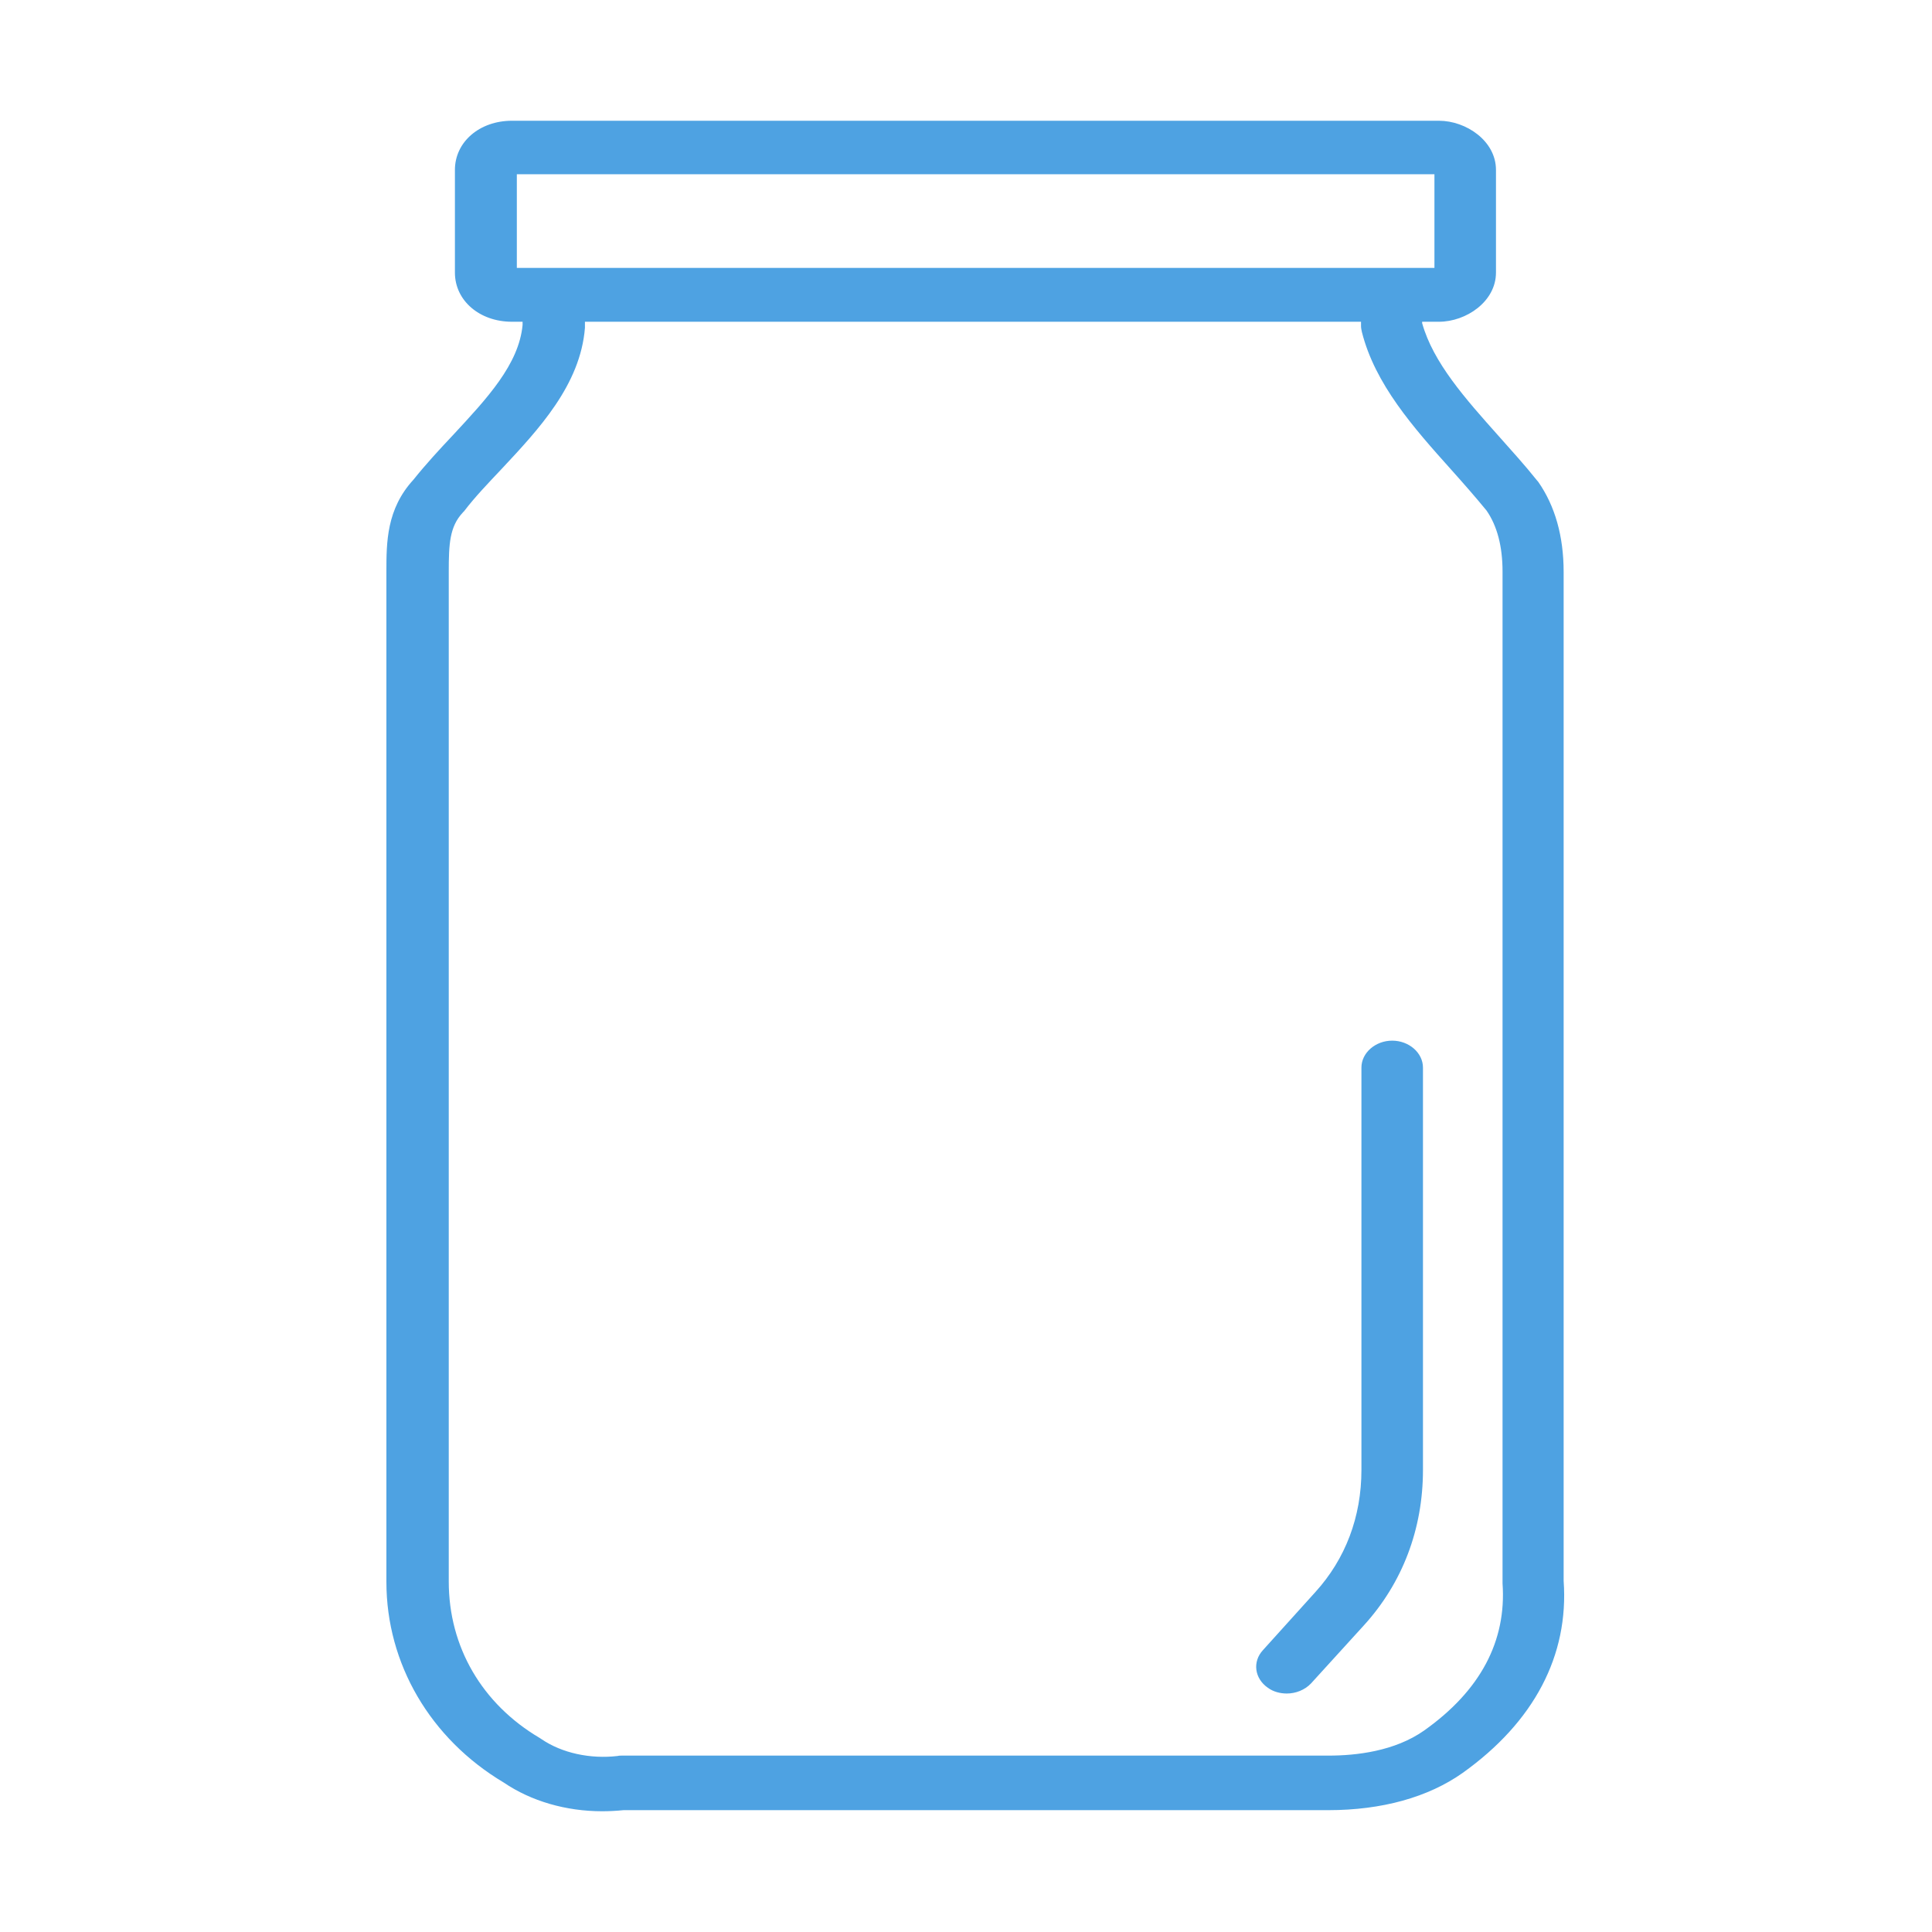 <svg width="80" height="80" viewBox="0 0 80 80" fill="none" xmlns="http://www.w3.org/2000/svg">
<path d="M64.747 65.459V23.681C64.747 22.21 64.391 20.947 63.694 19.951C63.677 19.936 63.66 19.907 63.643 19.892C63.134 19.253 62.59 18.658 62.064 18.064C60.671 16.503 59.346 15.017 58.888 13.382V13.323H59.584C60.705 13.323 61.945 12.49 61.945 11.287V7.036C61.945 5.832 60.705 5 59.584 5H21.198C19.856 5 18.837 5.877 18.837 7.036V11.287C18.837 12.446 19.856 13.323 21.198 13.323H21.639V13.457C21.486 15.091 20.161 16.503 18.769 18.004C18.208 18.599 17.631 19.223 17.121 19.862C16 21.081 16 22.463 16 23.681V65.503C16 68.892 17.817 71.998 20.858 73.811C21.996 74.584 23.439 75 24.934 75C25.223 75 25.512 74.985 25.817 74.955H54.998C57.223 74.955 59.142 74.42 60.569 73.41C63.524 71.299 64.968 68.55 64.747 65.459ZM21.401 11.093V7.214H59.397V11.093H21.401ZM58.972 71.656C57.749 72.518 56.153 72.696 55.015 72.696H25.75C25.698 72.696 25.631 72.696 25.58 72.711C24.442 72.845 23.27 72.592 22.42 72.013C22.403 71.998 22.369 71.983 22.352 71.968C19.957 70.556 18.582 68.193 18.582 65.488V23.667C18.582 22.537 18.616 21.809 19.159 21.229C19.176 21.2 19.21 21.185 19.227 21.155C19.669 20.575 20.212 20.011 20.773 19.416C22.302 17.781 24.034 15.938 24.221 13.575C24.221 13.546 24.221 13.531 24.221 13.501V13.323H56.357V13.501C56.357 13.575 56.374 13.665 56.391 13.739C56.934 15.909 58.531 17.707 60.076 19.431C60.569 19.981 61.079 20.561 61.554 21.14C61.996 21.779 62.217 22.626 62.217 23.667V65.488C62.217 65.518 62.217 65.533 62.217 65.563C62.386 67.955 61.299 70.006 58.972 71.656Z" fill="#4EA2E2"/>
<path d="M57.648 43.091C56.951 43.091 56.374 43.597 56.374 44.206V60.866C56.374 62.813 55.711 64.552 54.471 65.919L52.297 68.327C51.856 68.803 51.941 69.501 52.501 69.888C52.722 70.051 53.011 70.125 53.282 70.125C53.656 70.125 54.03 69.977 54.285 69.709L56.476 67.302C58.072 65.548 58.922 63.319 58.922 60.866V44.206C58.922 43.597 58.344 43.091 57.648 43.091Z" fill="#4EA2E2"/>
</svg>
